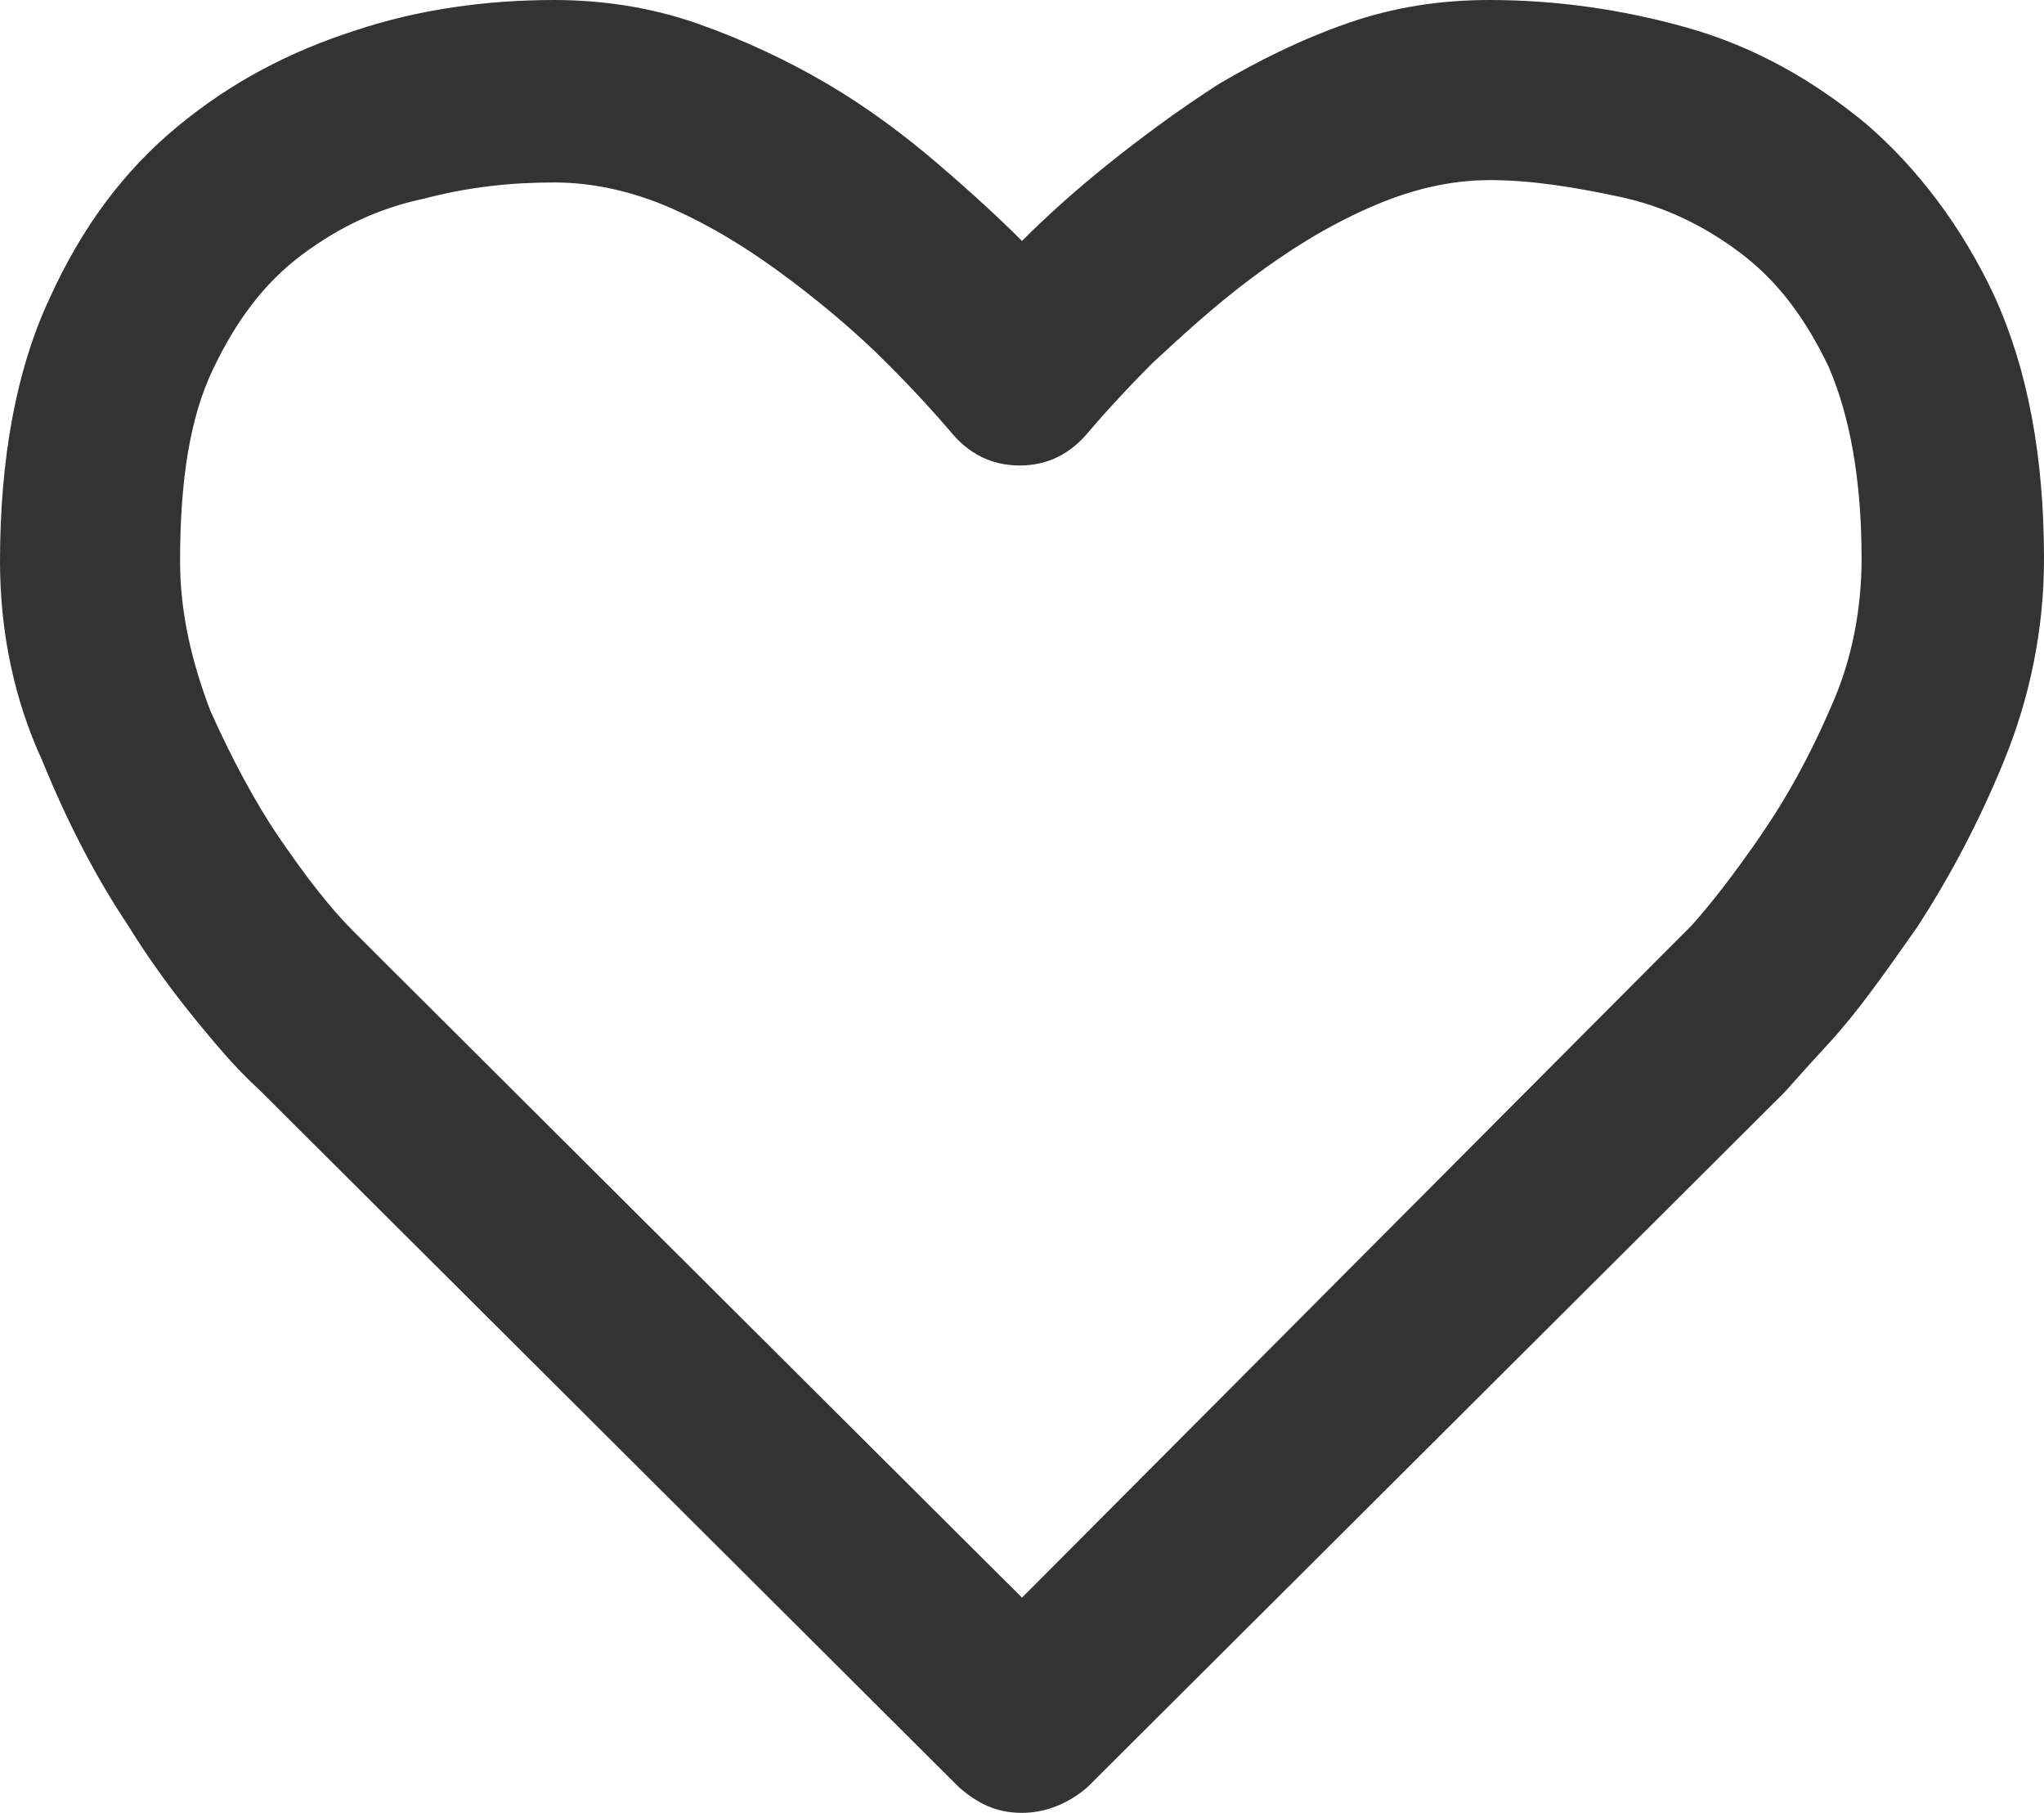 <?xml version="1.0" encoding="utf-8"?>
<!-- Generator: Adobe Illustrator 22.1.0, SVG Export Plug-In . SVG Version: 6.00 Build 0)  -->
<svg version="1.1" id="Layer_1" xmlns="http://www.w3.org/2000/svg" xmlns:xlink="http://www.w3.org/1999/xlink" x="0px" y="0px"
	 viewBox="0 0 87.4 77.5" style="enable-background:new 0 0 87.4 77.5;" xml:space="preserve">
<style type="text/css">
	.st0{fill:#333333;}
</style>
<path class="st0" d="M46.5,76.4c-0.8,0.7-1.8,1.1-2.8,1.1c-1.1,0-1.9-0.4-2.7-1.1L11.1,46.6c-0.1-0.1-0.8-0.7-1.9-2
	c-1.1-1.3-2.4-2.9-3.7-5c-1.4-2.1-2.6-4.4-3.7-7.1C0.6,29.9,0,27,0,24c0-4.4,0.7-8.2,2.1-11.2c1.4-3.1,3.2-5.5,5.5-7.4
	c2.3-1.9,4.8-3.2,7.6-4.1C17.9,0.4,20.8,0,23.7,0c2,0,4.1,0.3,6.1,1c2,0.7,3.9,1.6,5.6,2.6c1.7,1,3.3,2.2,4.7,3.4
	c1.4,1.2,2.6,2.3,3.6,3.3c1-1,2.2-2.1,3.7-3.3c1.5-1.2,3-2.3,4.7-3.4c1.7-1,3.5-1.9,5.5-2.6c2-0.7,4-1,6.1-1c2.8,0,5.7,0.4,8.5,1.2
	c2.8,0.8,5.3,2.2,7.6,4.1c2.2,1.9,4.1,4.4,5.5,7.4c1.4,3.1,2.1,6.8,2.1,11.2c0,3-0.6,5.9-1.7,8.6c-1.1,2.7-2.4,5.1-3.7,7.1
	c-1.4,2-2.6,3.7-3.8,5c-1.2,1.3-1.8,2-1.9,2.1L46.5,76.4L46.5,76.4z M23.7,7.8L23.7,7.8c-1.9,0-3.7,0.2-5.6,0.7
	c-1.9,0.4-3.6,1.2-5.2,2.4c-1.6,1.2-2.8,2.8-3.8,4.9c-1,2.1-1.4,4.8-1.4,8.2c0,2.2,0.5,4.3,1.3,6.4c0.9,2,1.9,3.9,3,5.5
	c1.1,1.6,2.1,2.9,3.1,3.9l1.4,1.4l27.2,27.1L70.9,41l1.4-1.4c0.9-1,1.9-2.3,3-3.9c1.1-1.6,2.1-3.4,3-5.5c0.9-2,1.3-4.2,1.3-6.3
	c0-3.4-0.5-6.1-1.4-8.2c-1-2.1-2.2-3.7-3.8-4.9c-1.6-1.2-3.3-2-5.2-2.4c-1.9-0.4-3.7-0.7-5.5-0.7c-1.7,0-3.4,0.4-5.2,1.2
	c-1.8,0.8-3.4,1.8-5,3c-1.6,1.2-2.9,2.4-4.2,3.6c-1.2,1.2-2.1,2.2-2.7,2.9c-0.8,1-1.8,1.5-3,1.5c-1.2,0-2.2-0.5-3-1.5
	c-0.6-0.7-1.5-1.7-2.7-2.9c-1.2-1.2-2.6-2.4-4.2-3.6c-1.6-1.2-3.2-2.2-5-3C27.1,8.2,25.4,7.8,23.7,7.8z"/>
</svg>
